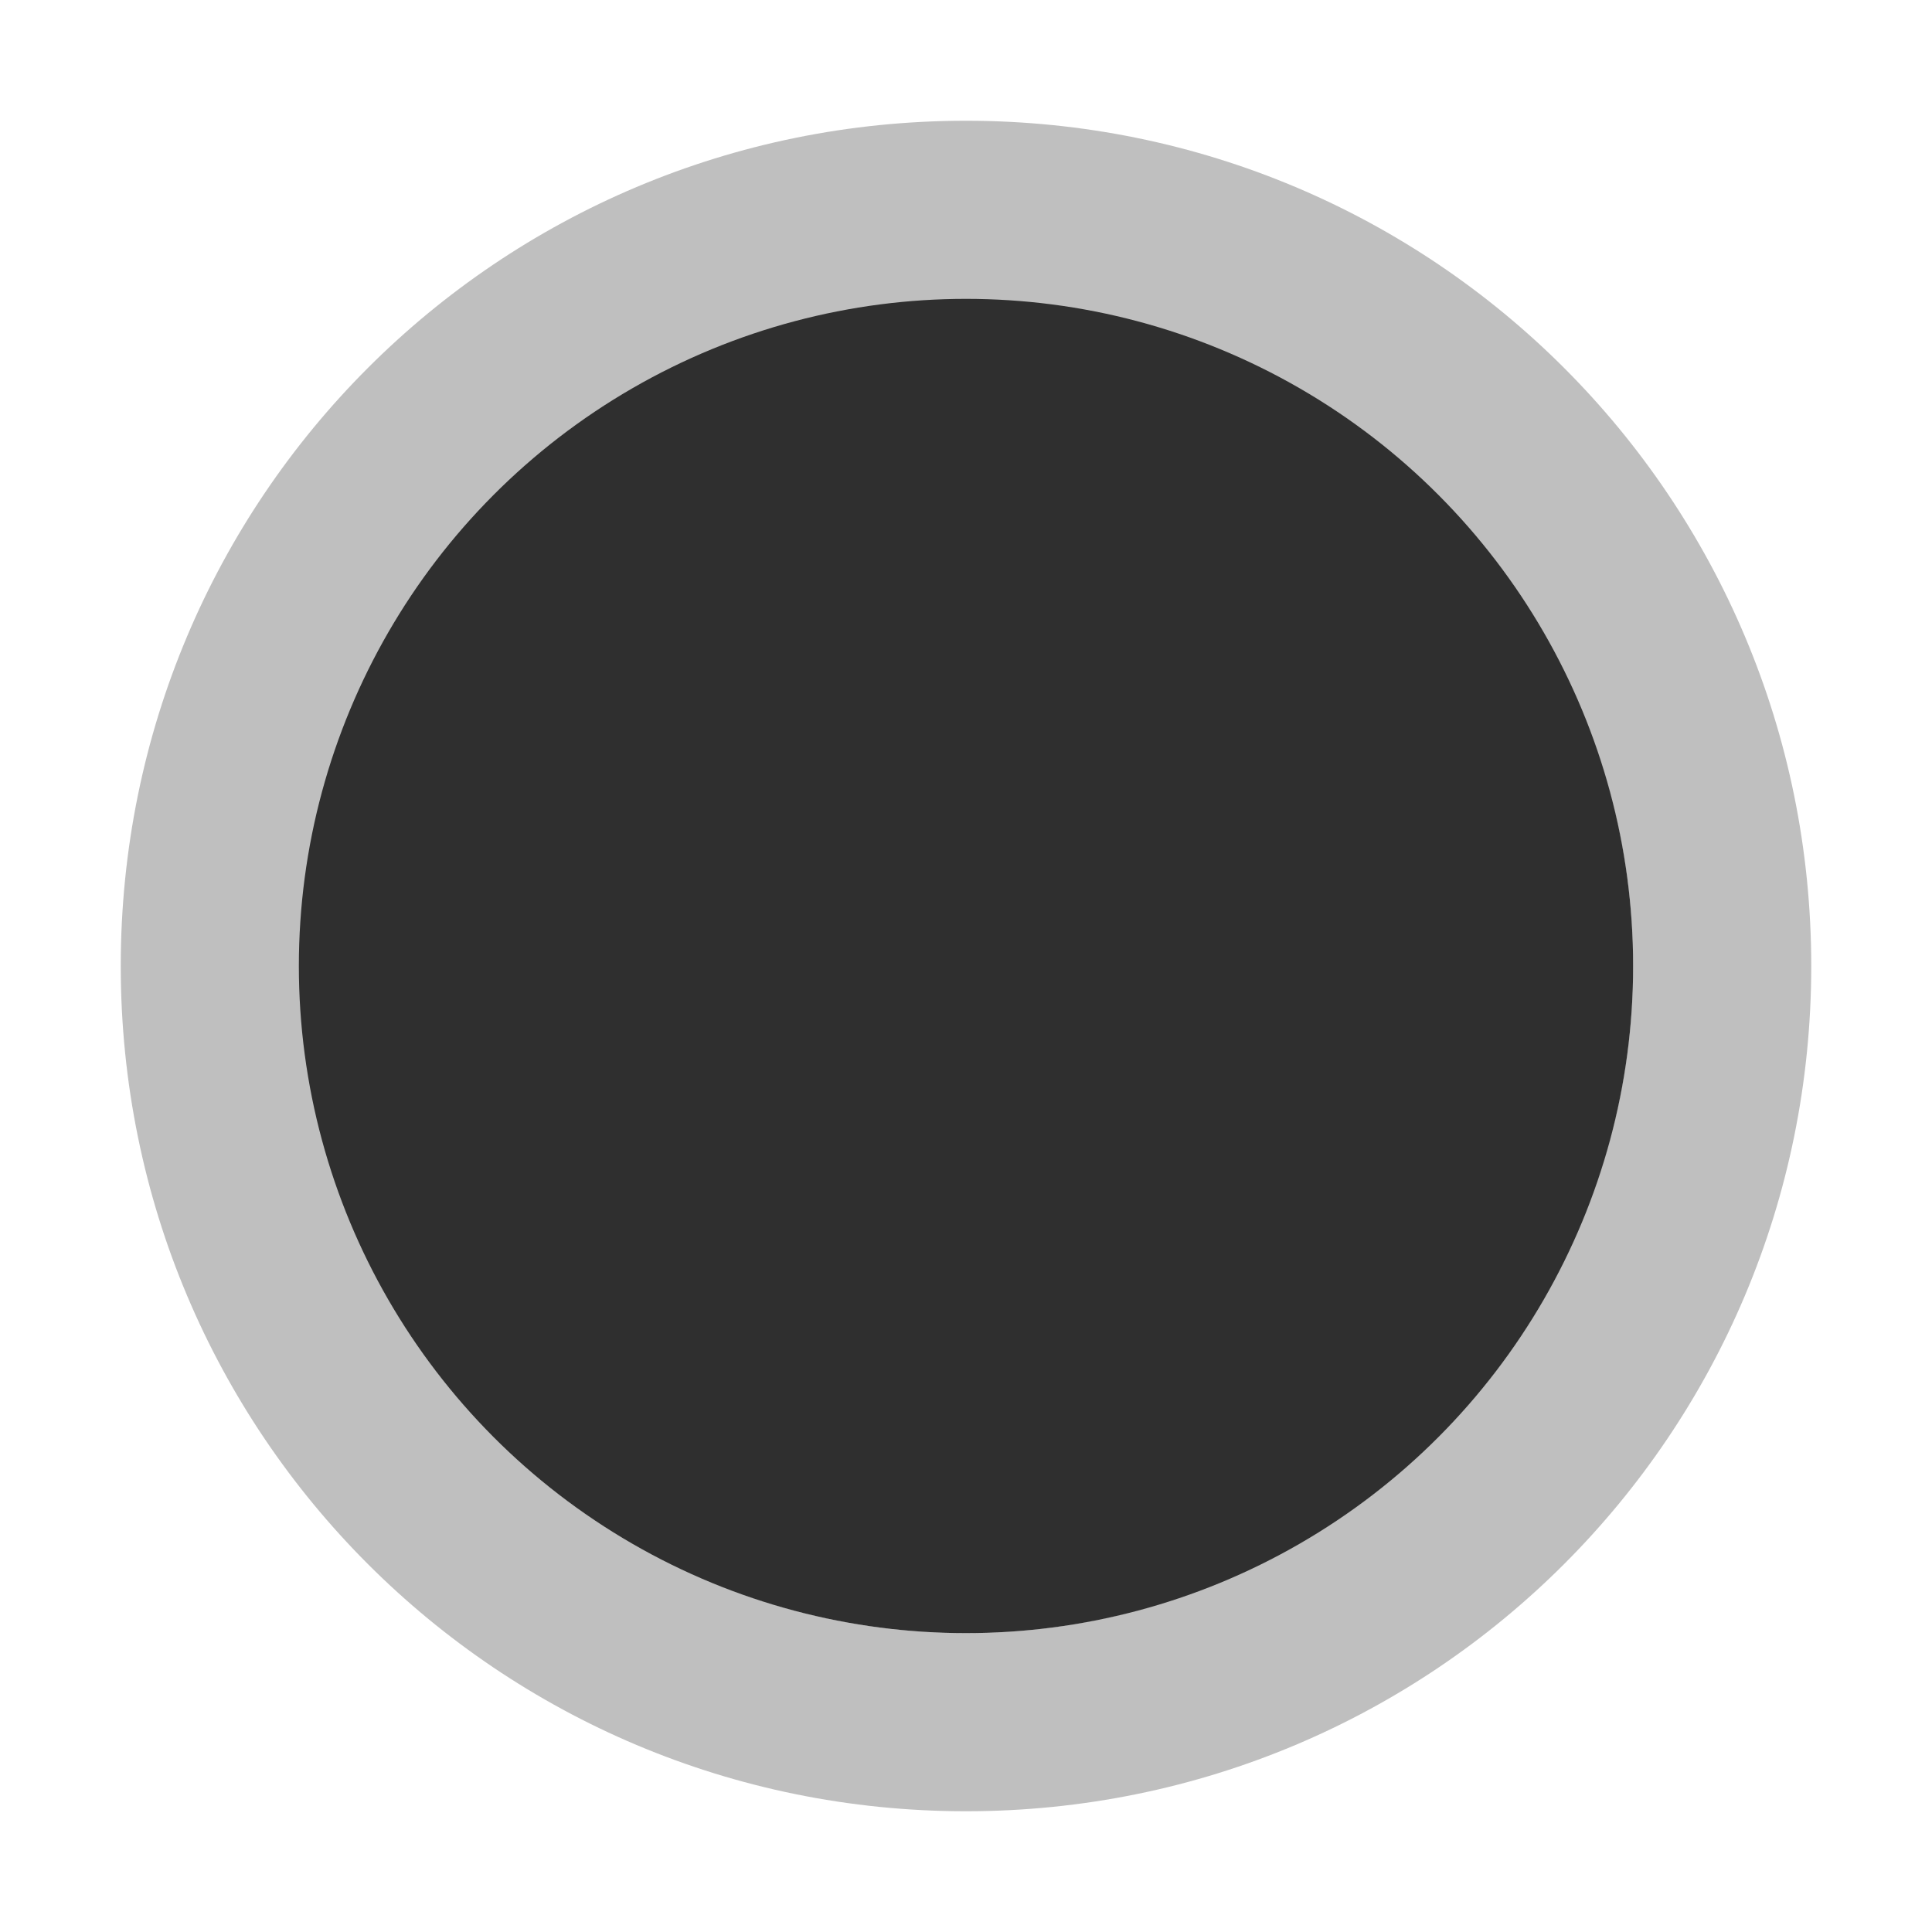 <?xml version="1.0" encoding="utf-8"?>
<!-- Generator: Adobe Illustrator 28.2.0, SVG Export Plug-In . SVG Version: 6.00 Build 0)  -->
<svg version="1.1" id="layer" xmlns="http://www.w3.org/2000/svg" xmlns:xlink="http://www.w3.org/1999/xlink" x="0px" y="0px"
	 viewBox="0 0 64 64" style="enable-background:new 0 0 64 64;" xml:space="preserve">
<style type="text/css">
	.st0{fill:#BFBFBF;}
	.st1{fill:#2F2F2F;}
</style>
<path id="frame" class="st0" d="M32,4C16.5,4,4,16.5,4,32s12.5,28,28,28s28-12.5,28-28S47.5,4,32,4z M32,54.1
	c-12.1,0-22-9.9-22-22.1s9.9-22,22-22s22.1,9.9,22.1,22S44.1,54.1,32,54.1z"/>
<circle id="in" class="st1" cx="32" cy="32" r="22.1"/>
</svg>
